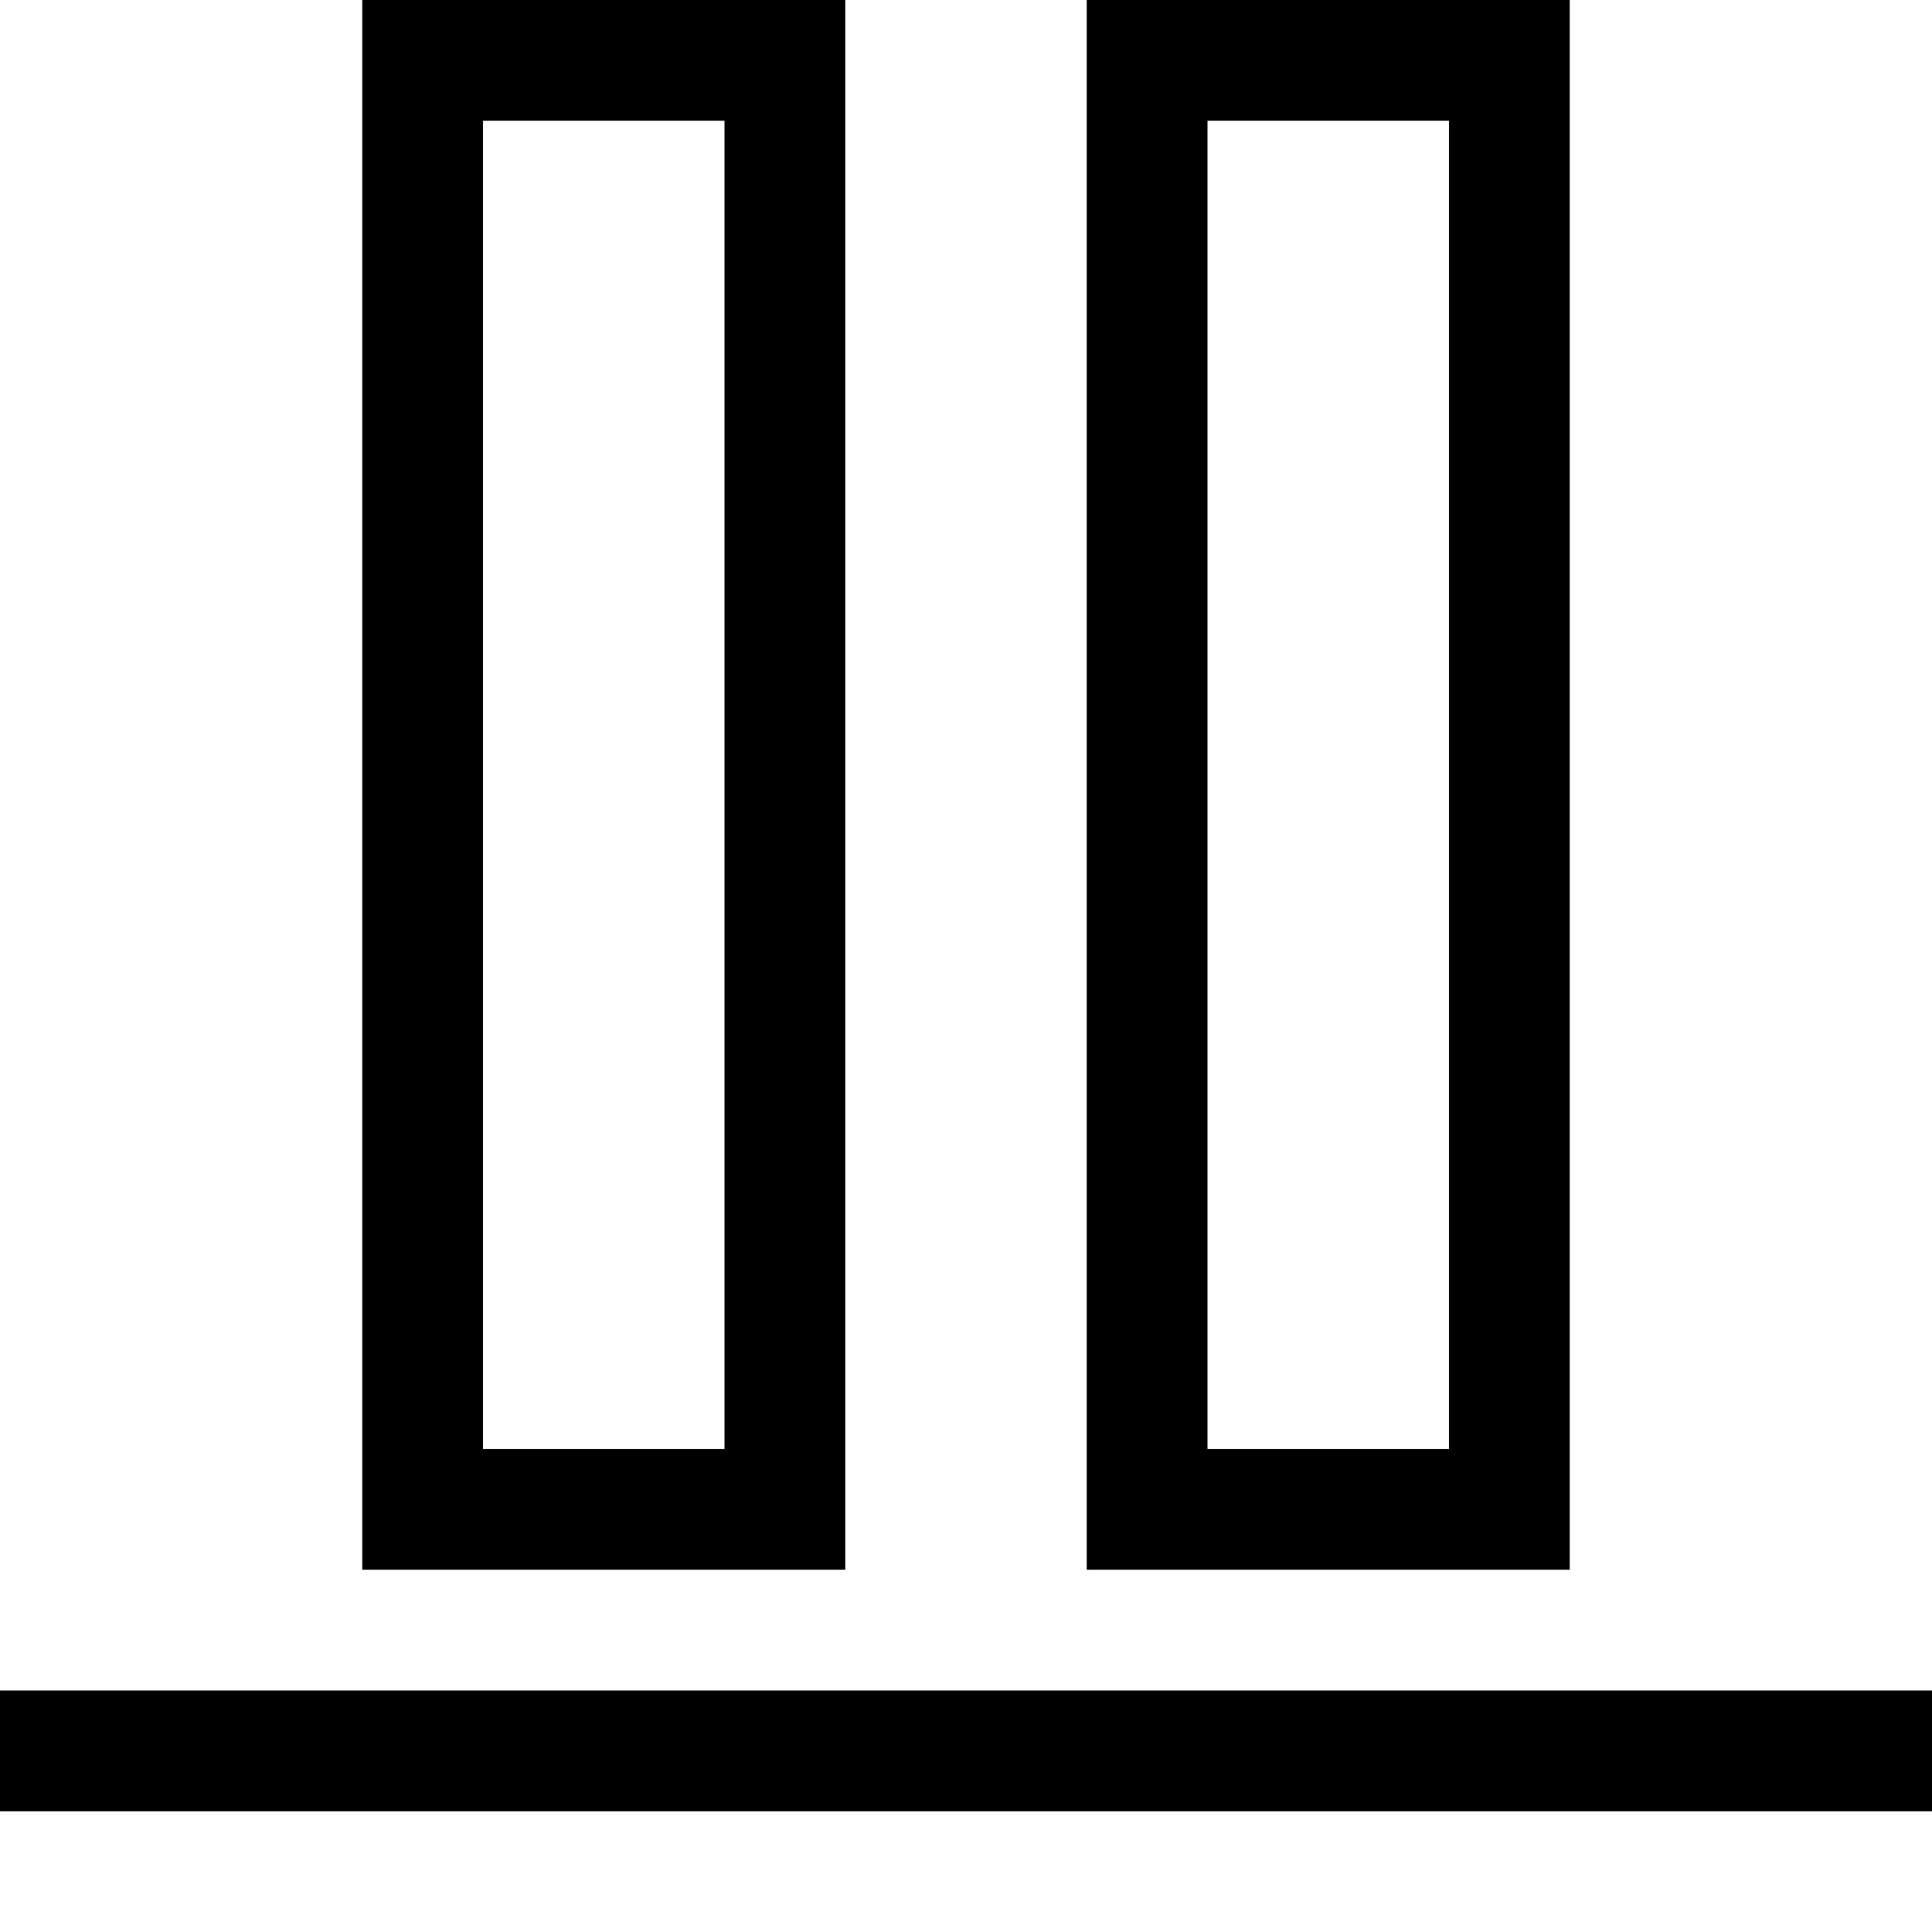 <svg xmlns="http://www.w3.org/2000/svg" viewBox="0 0 2048 2048" width="16" height="16">
  <path transform="translate(2048, 000) rotate(90)"
    d="M 1920 0 v 2048 h -128 V 0 h 128 z M 512 384 h 1152 v 512 H 0 V 384 z m 128 384 h 896 V 512 H 128v 256 z M 0 1152 h 1664 v 512 H 0 v -512 z m 128 384 h 1408 v -256 H 128 v 256 z" />
</svg>